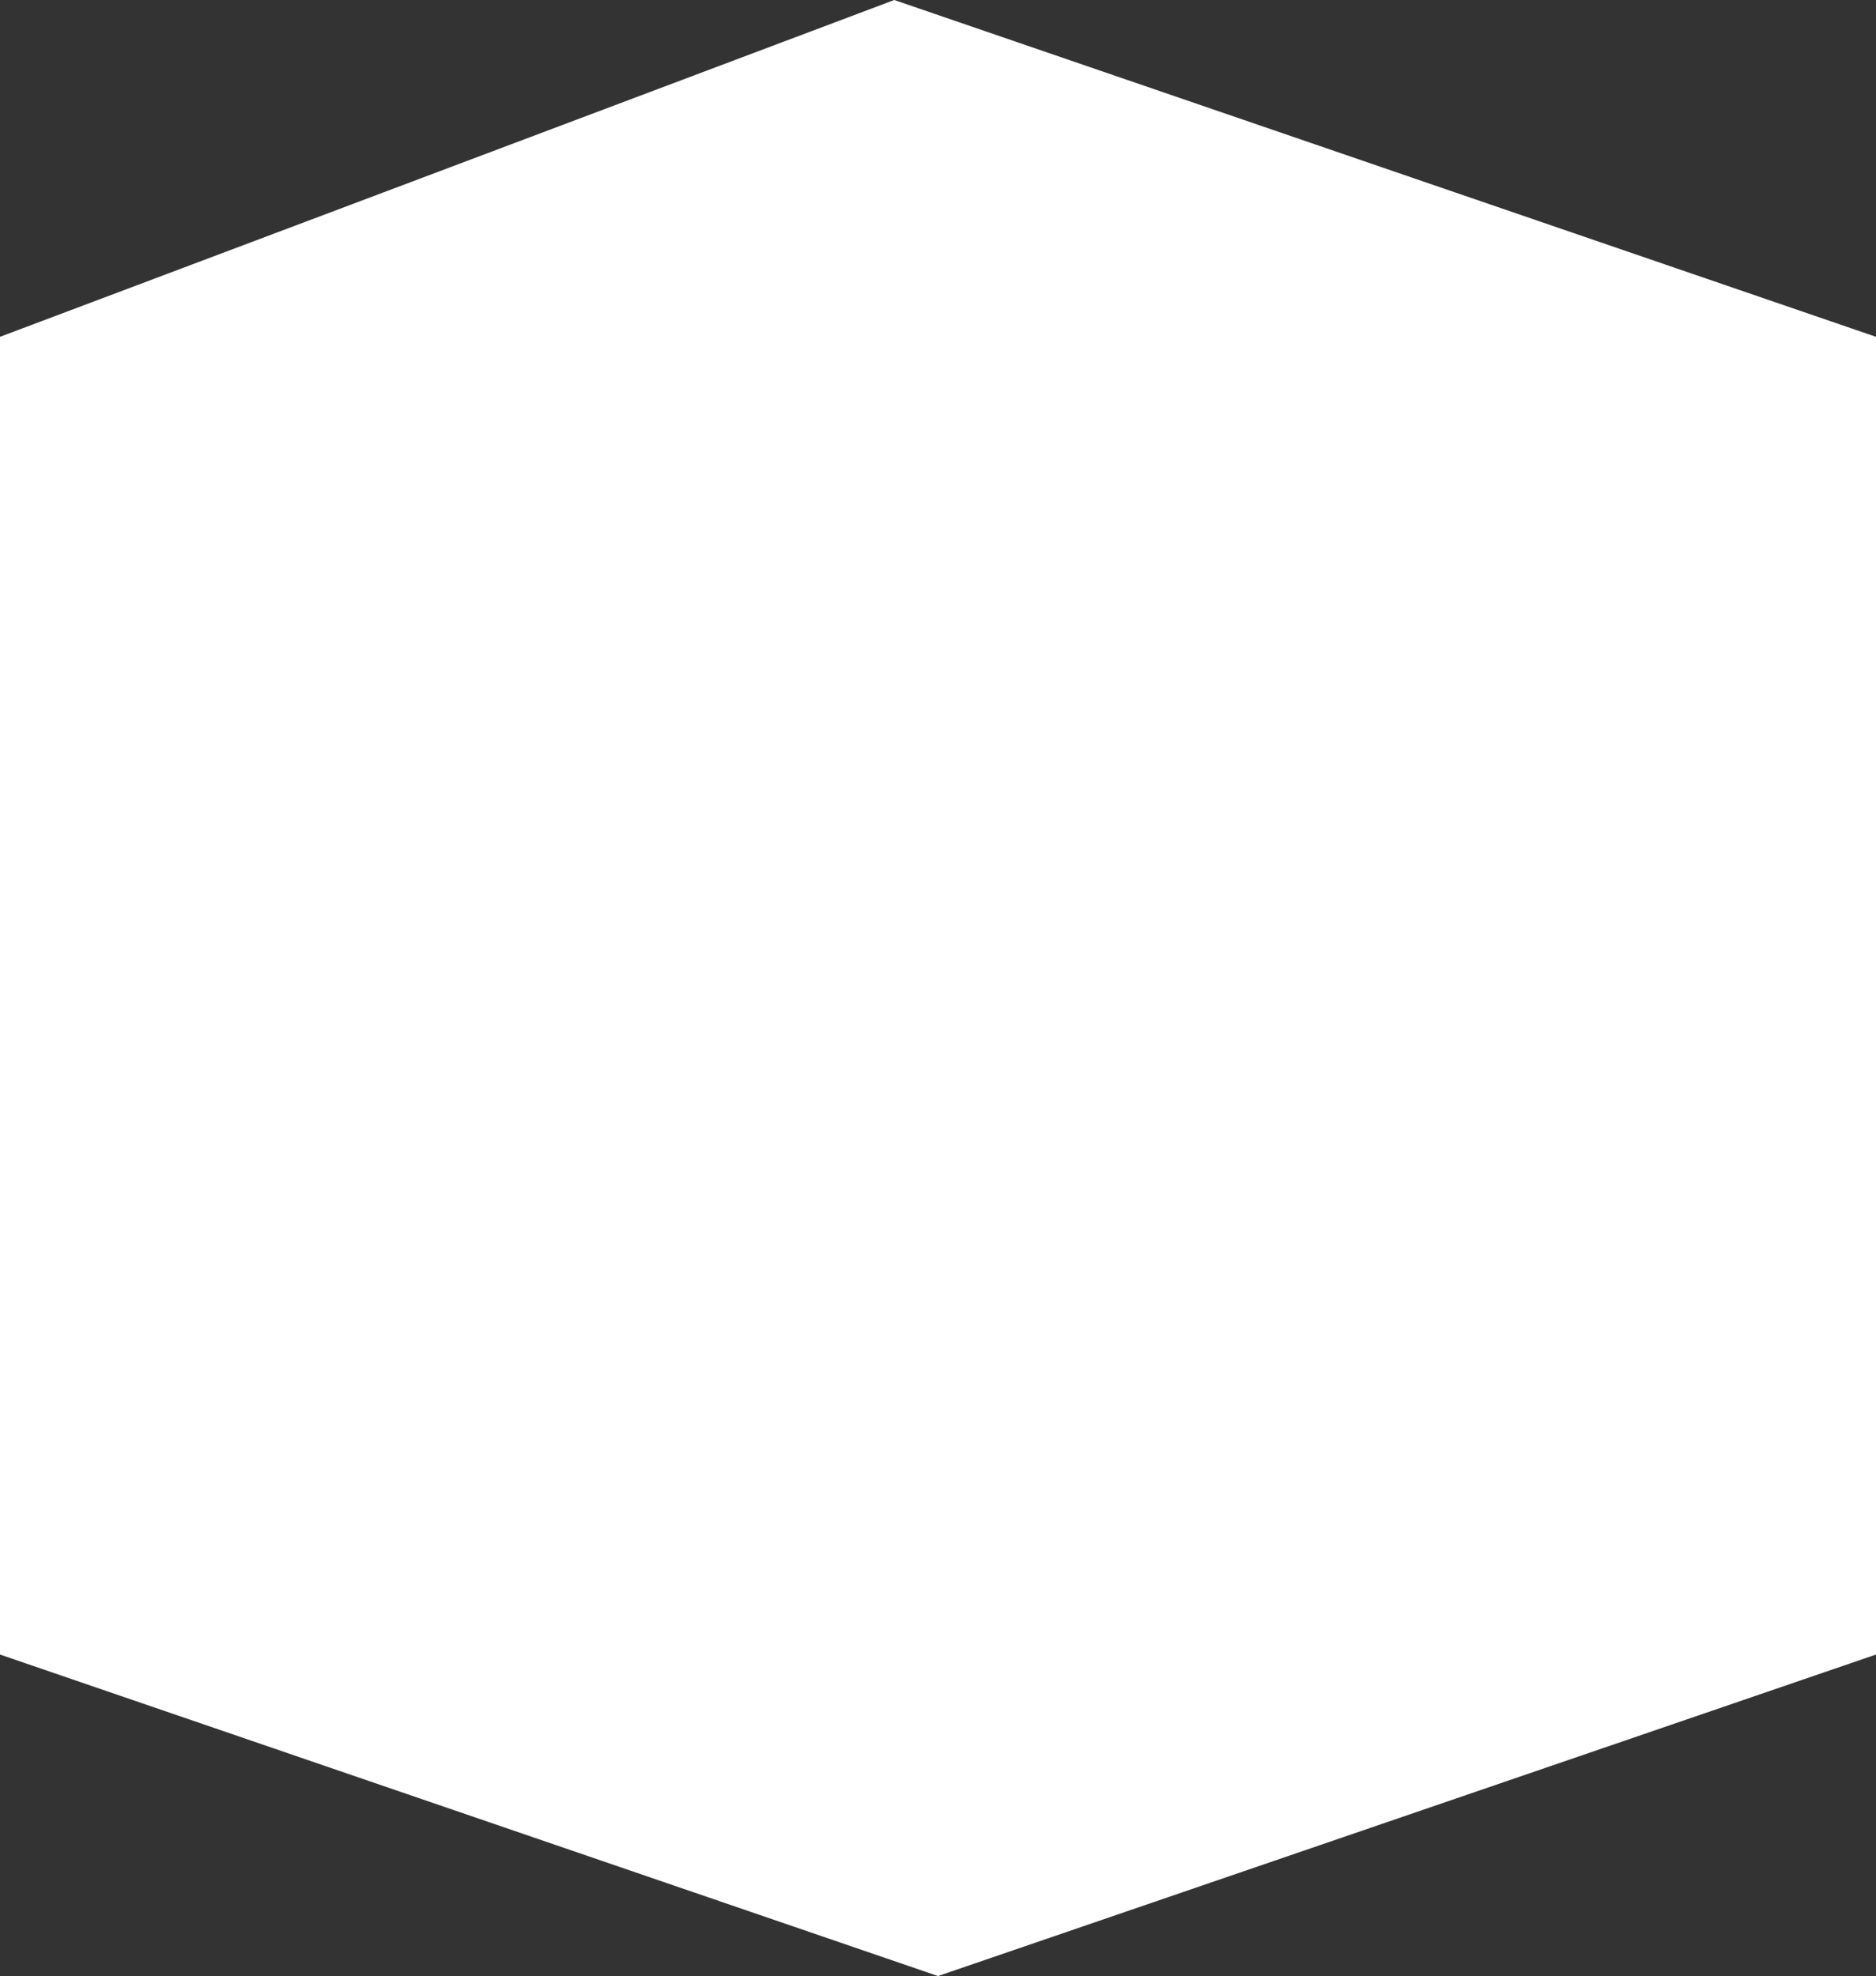 <?xml version="1.0" encoding="UTF-8"?>
<svg width="75px" height="79px" viewBox="0 0 75 79" version="1.1" xmlns="http://www.w3.org/2000/svg" xmlns:xlink="http://www.w3.org/1999/xlink">
    <rect x="0" y="0" width="75" height="79" fill="#333333" stroke="none"/>
    <!-- Generator: Sketch 51.3 (57544) - http://www.bohemiancoding.com/sketch -->
    <title>Fill 1276</title>
    <desc>Created with Sketch.</desc>
    <defs></defs>
    <g id="Page-1" stroke="none" stroke-width="1" fill="none" fill-rule="evenodd">
        <g id="vectorstock_16897412" transform="translate(-664, -515)" fill="#FFFFFF">
            <polyline id="Fill-1276" points="699.751 515 664 528.464 664 581.14 701.5 593.992 739 581.14 739 528.464 699.751 515"></polyline>
        </g>
    </g>
</svg>